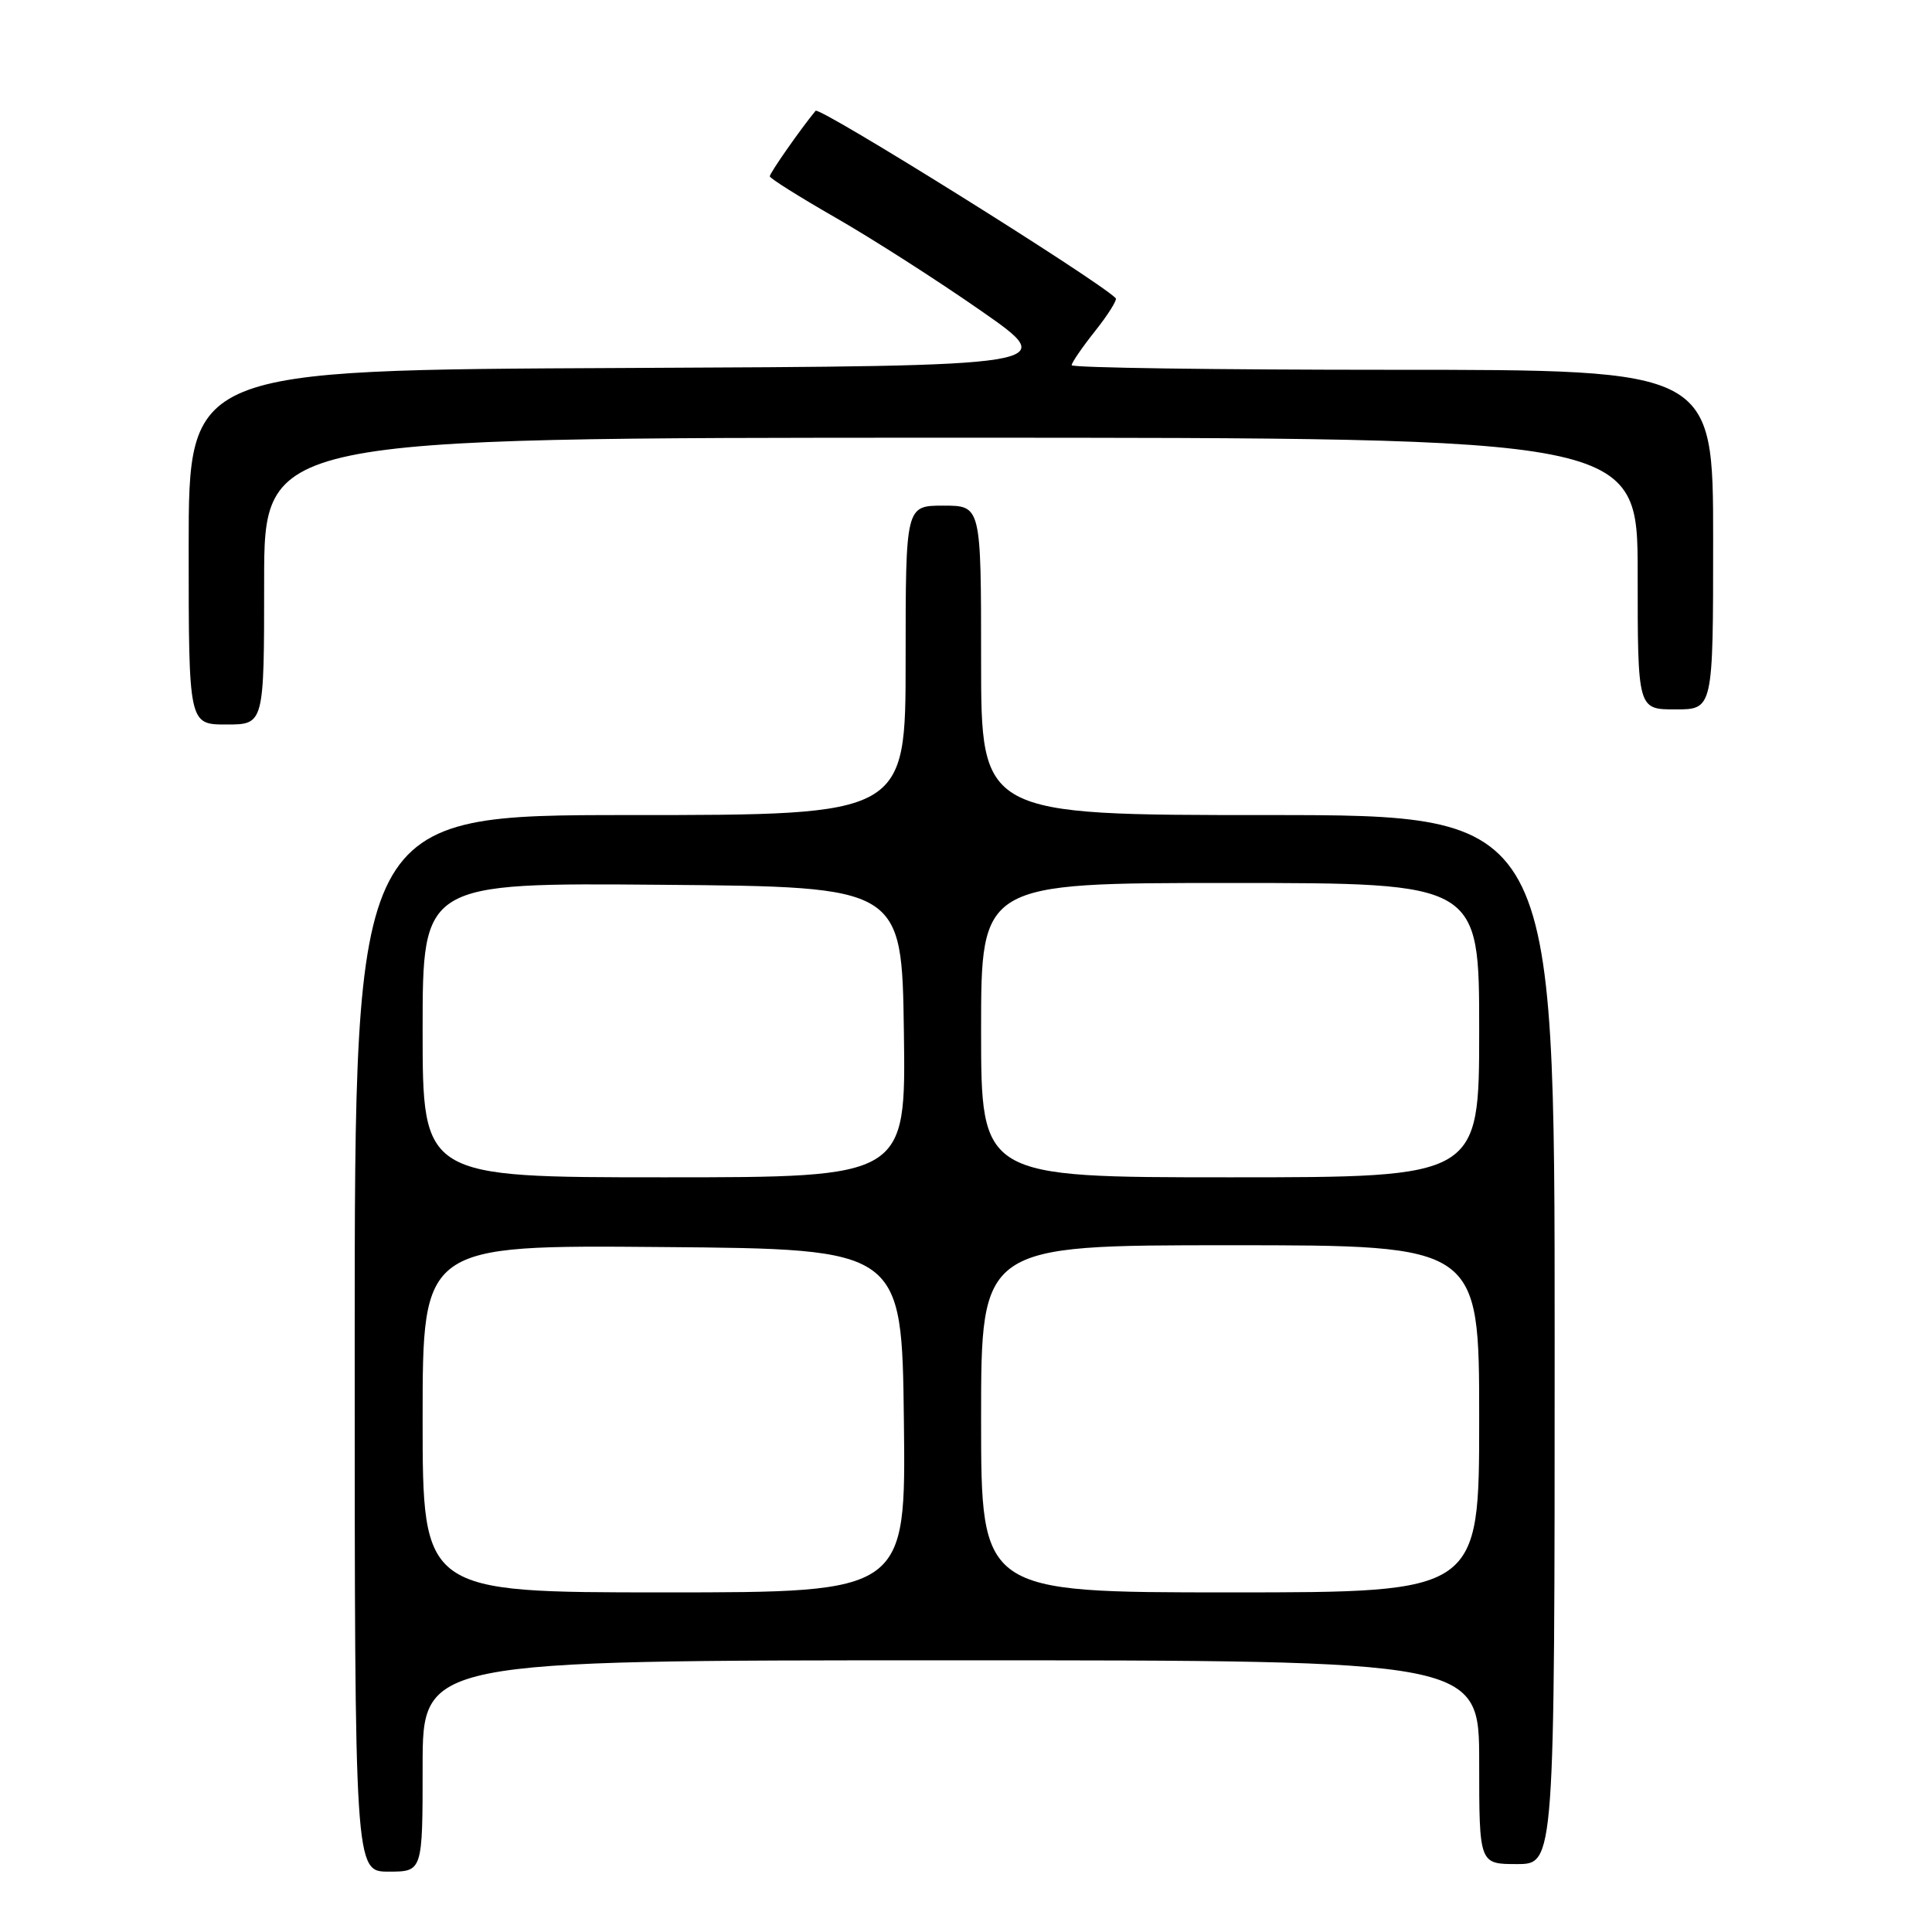 <?xml version="1.0" encoding="UTF-8" standalone="no"?>
<!DOCTYPE svg PUBLIC "-//W3C//DTD SVG 1.1//EN" "http://www.w3.org/Graphics/SVG/1.1/DTD/svg11.dtd" >
<svg xmlns="http://www.w3.org/2000/svg" xmlns:xlink="http://www.w3.org/1999/xlink" version="1.1" viewBox="0 0 256 256">
 <g >
 <path fill="currentColor"
d=" M 56.00 234.00 C 56.00 220.00 56.00 220.00 126.00 220.00 C 196.00 220.00 196.00 220.00 196.00 233.50 C 196.00 247.00 196.00 247.00 201.00 247.00 C 206.00 247.00 206.00 247.00 206.00 177.50 C 206.00 108.00 206.00 108.00 168.00 108.00 C 130.00 108.00 130.00 108.00 130.00 87.50 C 130.00 67.00 130.00 67.00 125.00 67.00 C 120.00 67.00 120.00 67.00 120.00 87.50 C 120.00 108.00 120.00 108.00 83.50 108.00 C 47.00 108.00 47.00 108.00 47.00 178.00 C 47.00 248.00 47.00 248.00 51.50 248.00 C 56.00 248.00 56.00 248.00 56.00 234.00 Z  M 35.00 77.00 C 35.00 58.00 35.00 58.00 126.00 58.00 C 217.00 58.00 217.00 58.00 217.00 76.00 C 217.00 94.00 217.00 94.00 222.00 94.00 C 227.00 94.00 227.00 94.00 227.00 71.50 C 227.00 49.00 227.00 49.00 184.50 49.00 C 161.12 49.00 142.00 48.73 142.00 48.39 C 142.00 48.06 143.40 46.01 145.12 43.85 C 146.84 41.68 148.06 39.73 147.84 39.51 C 145.39 37.05 108.57 14.07 108.07 14.68 C 106.10 17.06 102.00 22.93 102.00 23.36 C 102.00 23.63 105.94 26.10 110.75 28.86 C 115.56 31.62 124.22 37.16 130.00 41.19 C 140.50 48.50 140.50 48.50 82.75 48.76 C 25.00 49.02 25.00 49.02 25.00 72.51 C 25.00 96.00 25.00 96.00 30.00 96.00 C 35.00 96.00 35.00 96.00 35.00 77.00 Z  M 56.00 187.99 C 56.00 164.97 56.00 164.97 87.75 165.24 C 119.50 165.50 119.50 165.50 119.77 188.25 C 120.04 211.00 120.04 211.00 88.02 211.00 C 56.00 211.00 56.00 211.00 56.00 187.99 Z  M 130.00 188.00 C 130.00 165.00 130.00 165.00 163.00 165.00 C 196.00 165.00 196.00 165.00 196.00 188.00 C 196.00 211.00 196.00 211.00 163.00 211.00 C 130.00 211.00 130.00 211.00 130.00 188.00 Z  M 56.00 136.49 C 56.00 116.97 56.00 116.97 87.75 117.24 C 119.50 117.50 119.50 117.50 119.77 136.75 C 120.04 156.00 120.04 156.00 88.02 156.00 C 56.00 156.00 56.00 156.00 56.00 136.49 Z  M 130.00 136.50 C 130.00 117.00 130.00 117.00 163.00 117.00 C 196.00 117.00 196.00 117.00 196.00 136.50 C 196.00 156.00 196.00 156.00 163.00 156.00 C 130.00 156.00 130.00 156.00 130.00 136.50 Z "/>
</g>
</svg>